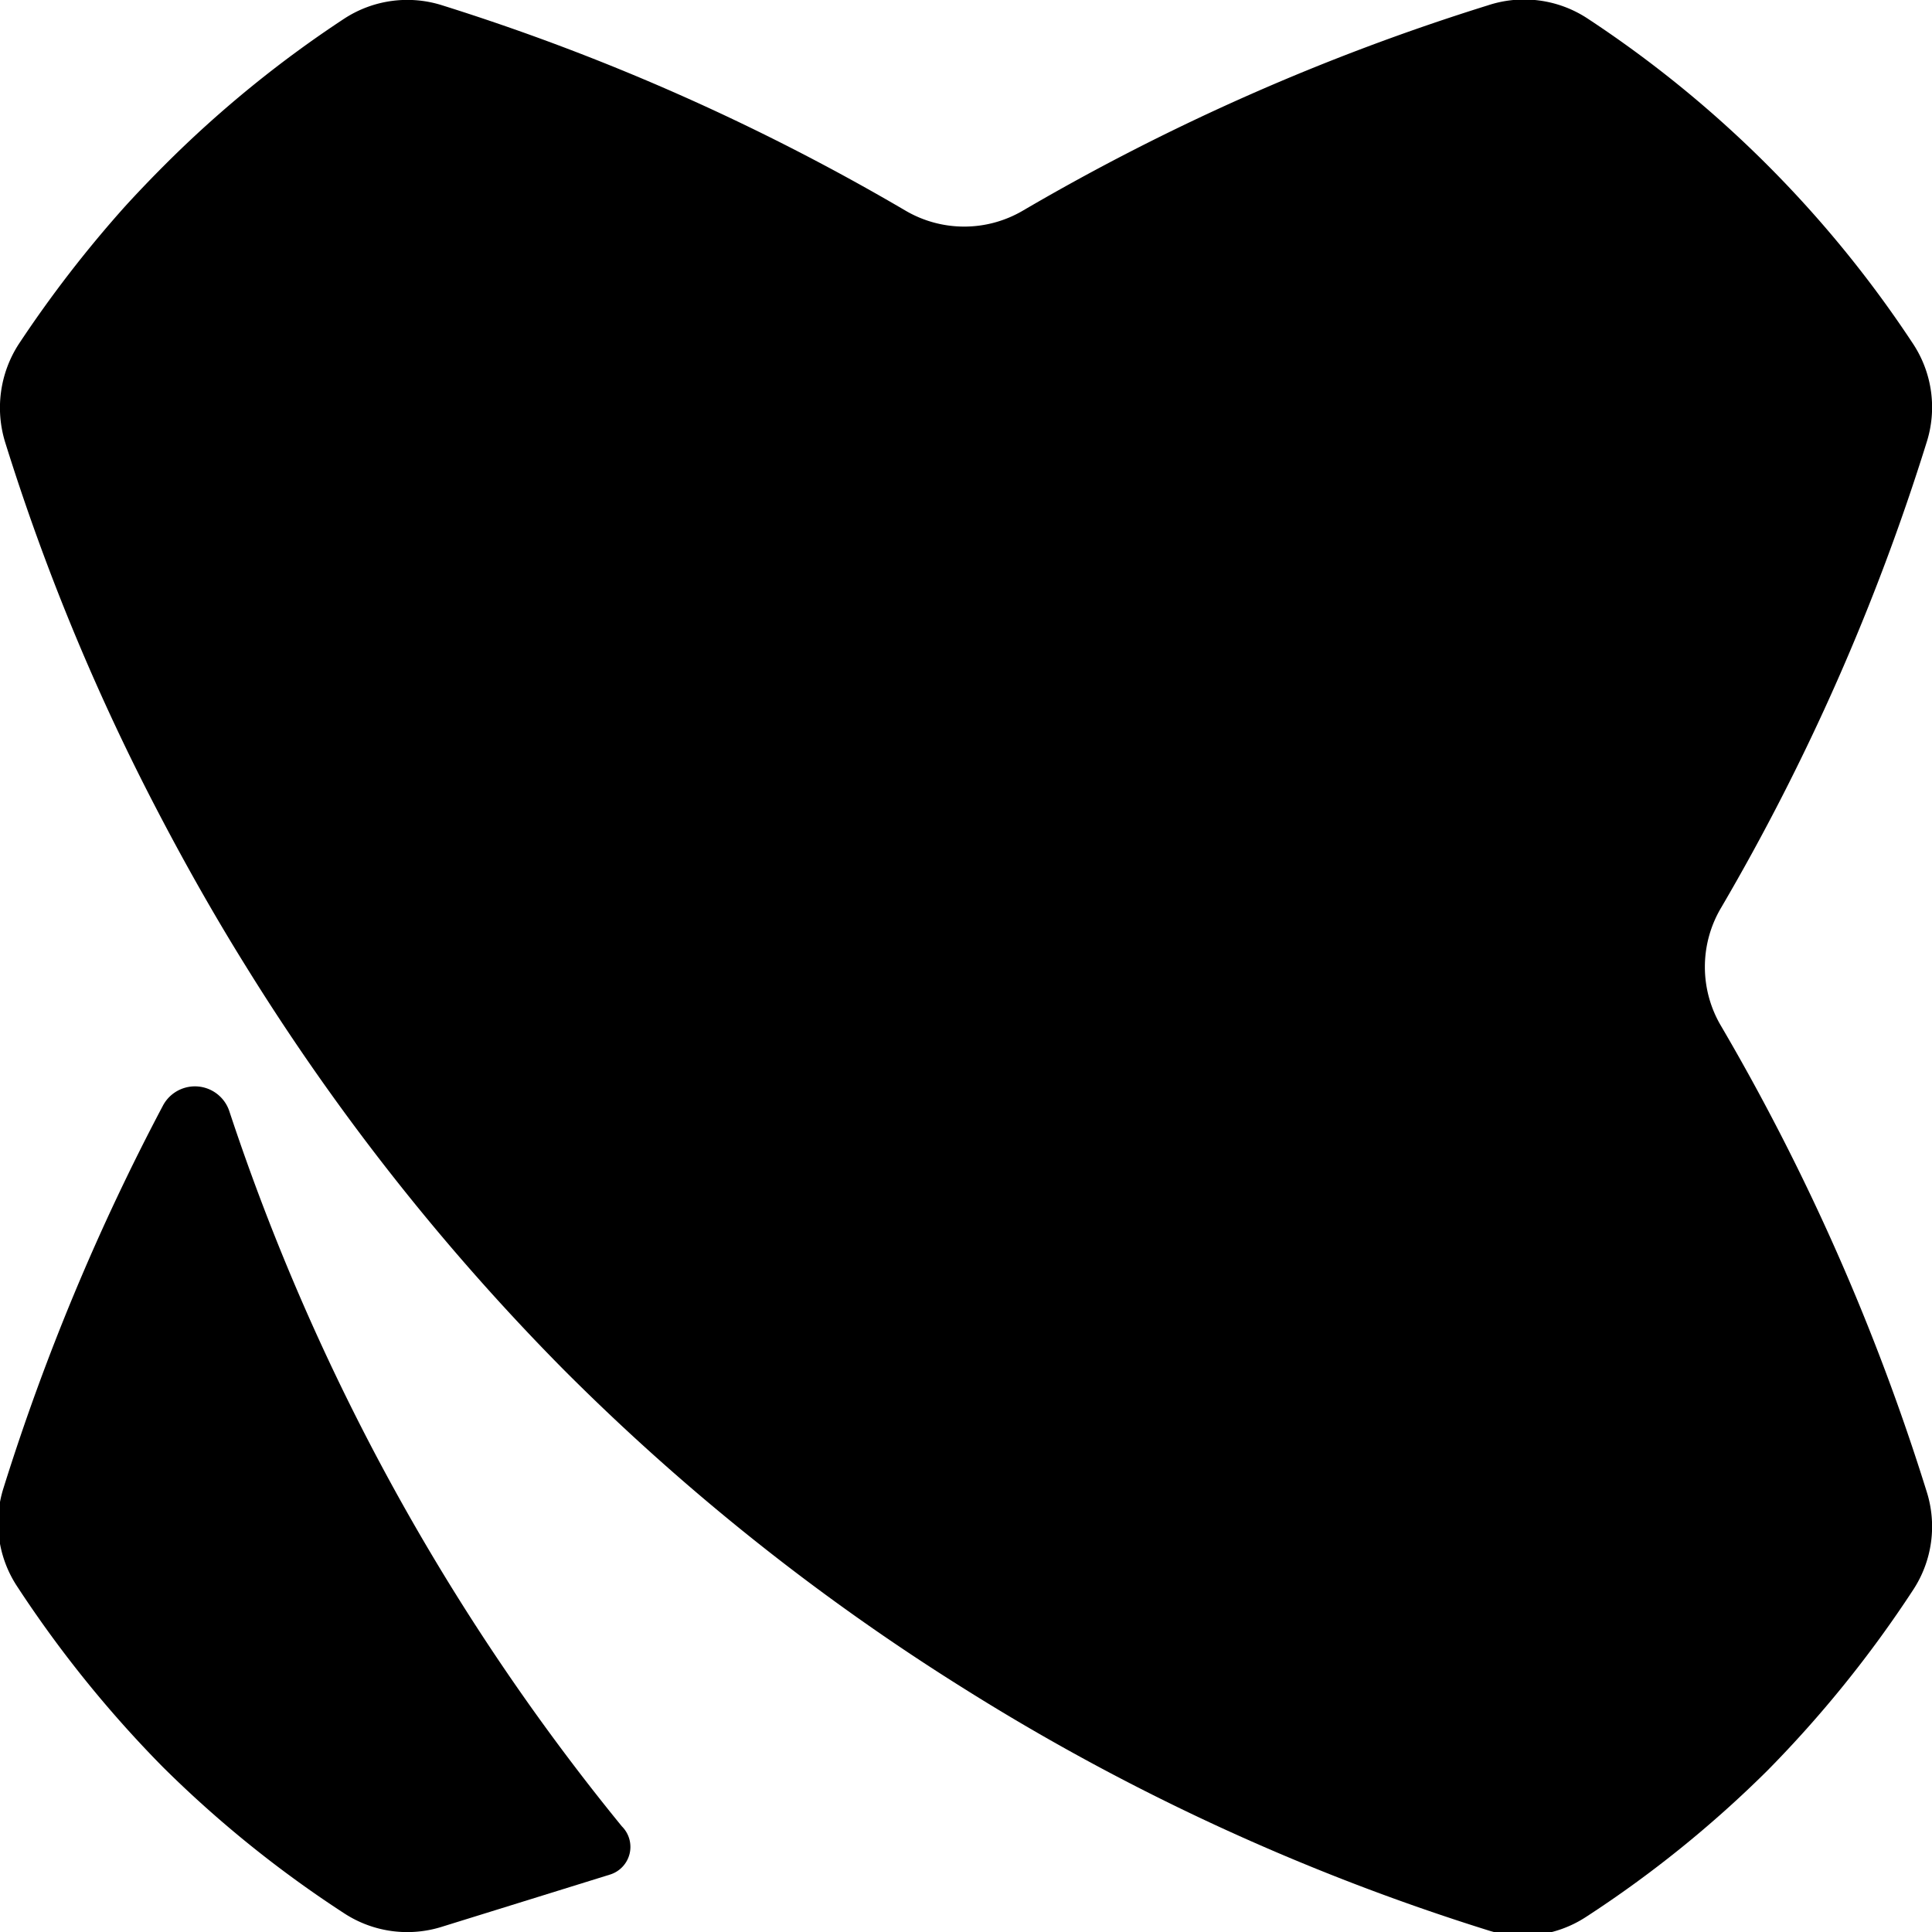 <svg xmlns="http://www.w3.org/2000/svg" viewBox="0 0 32 32" width="24" height="24"><g id="sahkyo"><path d="M10.1,31.05l-2.77.86a1.91,1.91,0,0,1-1.63-.22,18.83,18.83,0,0,1-3-2.42,19.3,19.3,0,0,1-2.42-3,1.91,1.91,0,0,1-.22-1.63,37.48,37.48,0,0,1,2.64-6.33.6.6,0,0,1,1.1.1,37.2,37.2,0,0,0,6.5,11.84A.48.48,0,0,1,10.1,31.05Z"/><path class="cls-1" d="M28.51,17a37.09,37.09,0,0,1,3.4,7.7,1.91,1.91,0,0,1-.22,1.63,19.3,19.3,0,0,1-2.42,3,18.83,18.83,0,0,1-3,2.42,1.91,1.91,0,0,1-1.63.22,37.12,37.12,0,0,1-8.67-4,37.26,37.26,0,0,1-6.64-5.29A37.74,37.74,0,0,1,4.07,16c-.56-.9-1.07-1.81-1.55-2.74A36.86,36.86,0,0,1,.09,7.34,1.94,1.94,0,0,1,.31,5.7,19.84,19.84,0,0,1,2.07,3.42q.31-.34.66-.69A18.83,18.83,0,0,1,5.7.31,1.91,1.91,0,0,1,7.33.09,37.09,37.09,0,0,1,15,3.49a1.92,1.92,0,0,0,1.94,0,37.09,37.09,0,0,1,7.7-3.4A1.91,1.91,0,0,1,26.3.31,18.87,18.87,0,0,1,31.69,5.7a1.91,1.91,0,0,1,.22,1.63,37.09,37.09,0,0,1-3.4,7.7A1.92,1.92,0,0,0,28.51,17Z"/></g></svg>